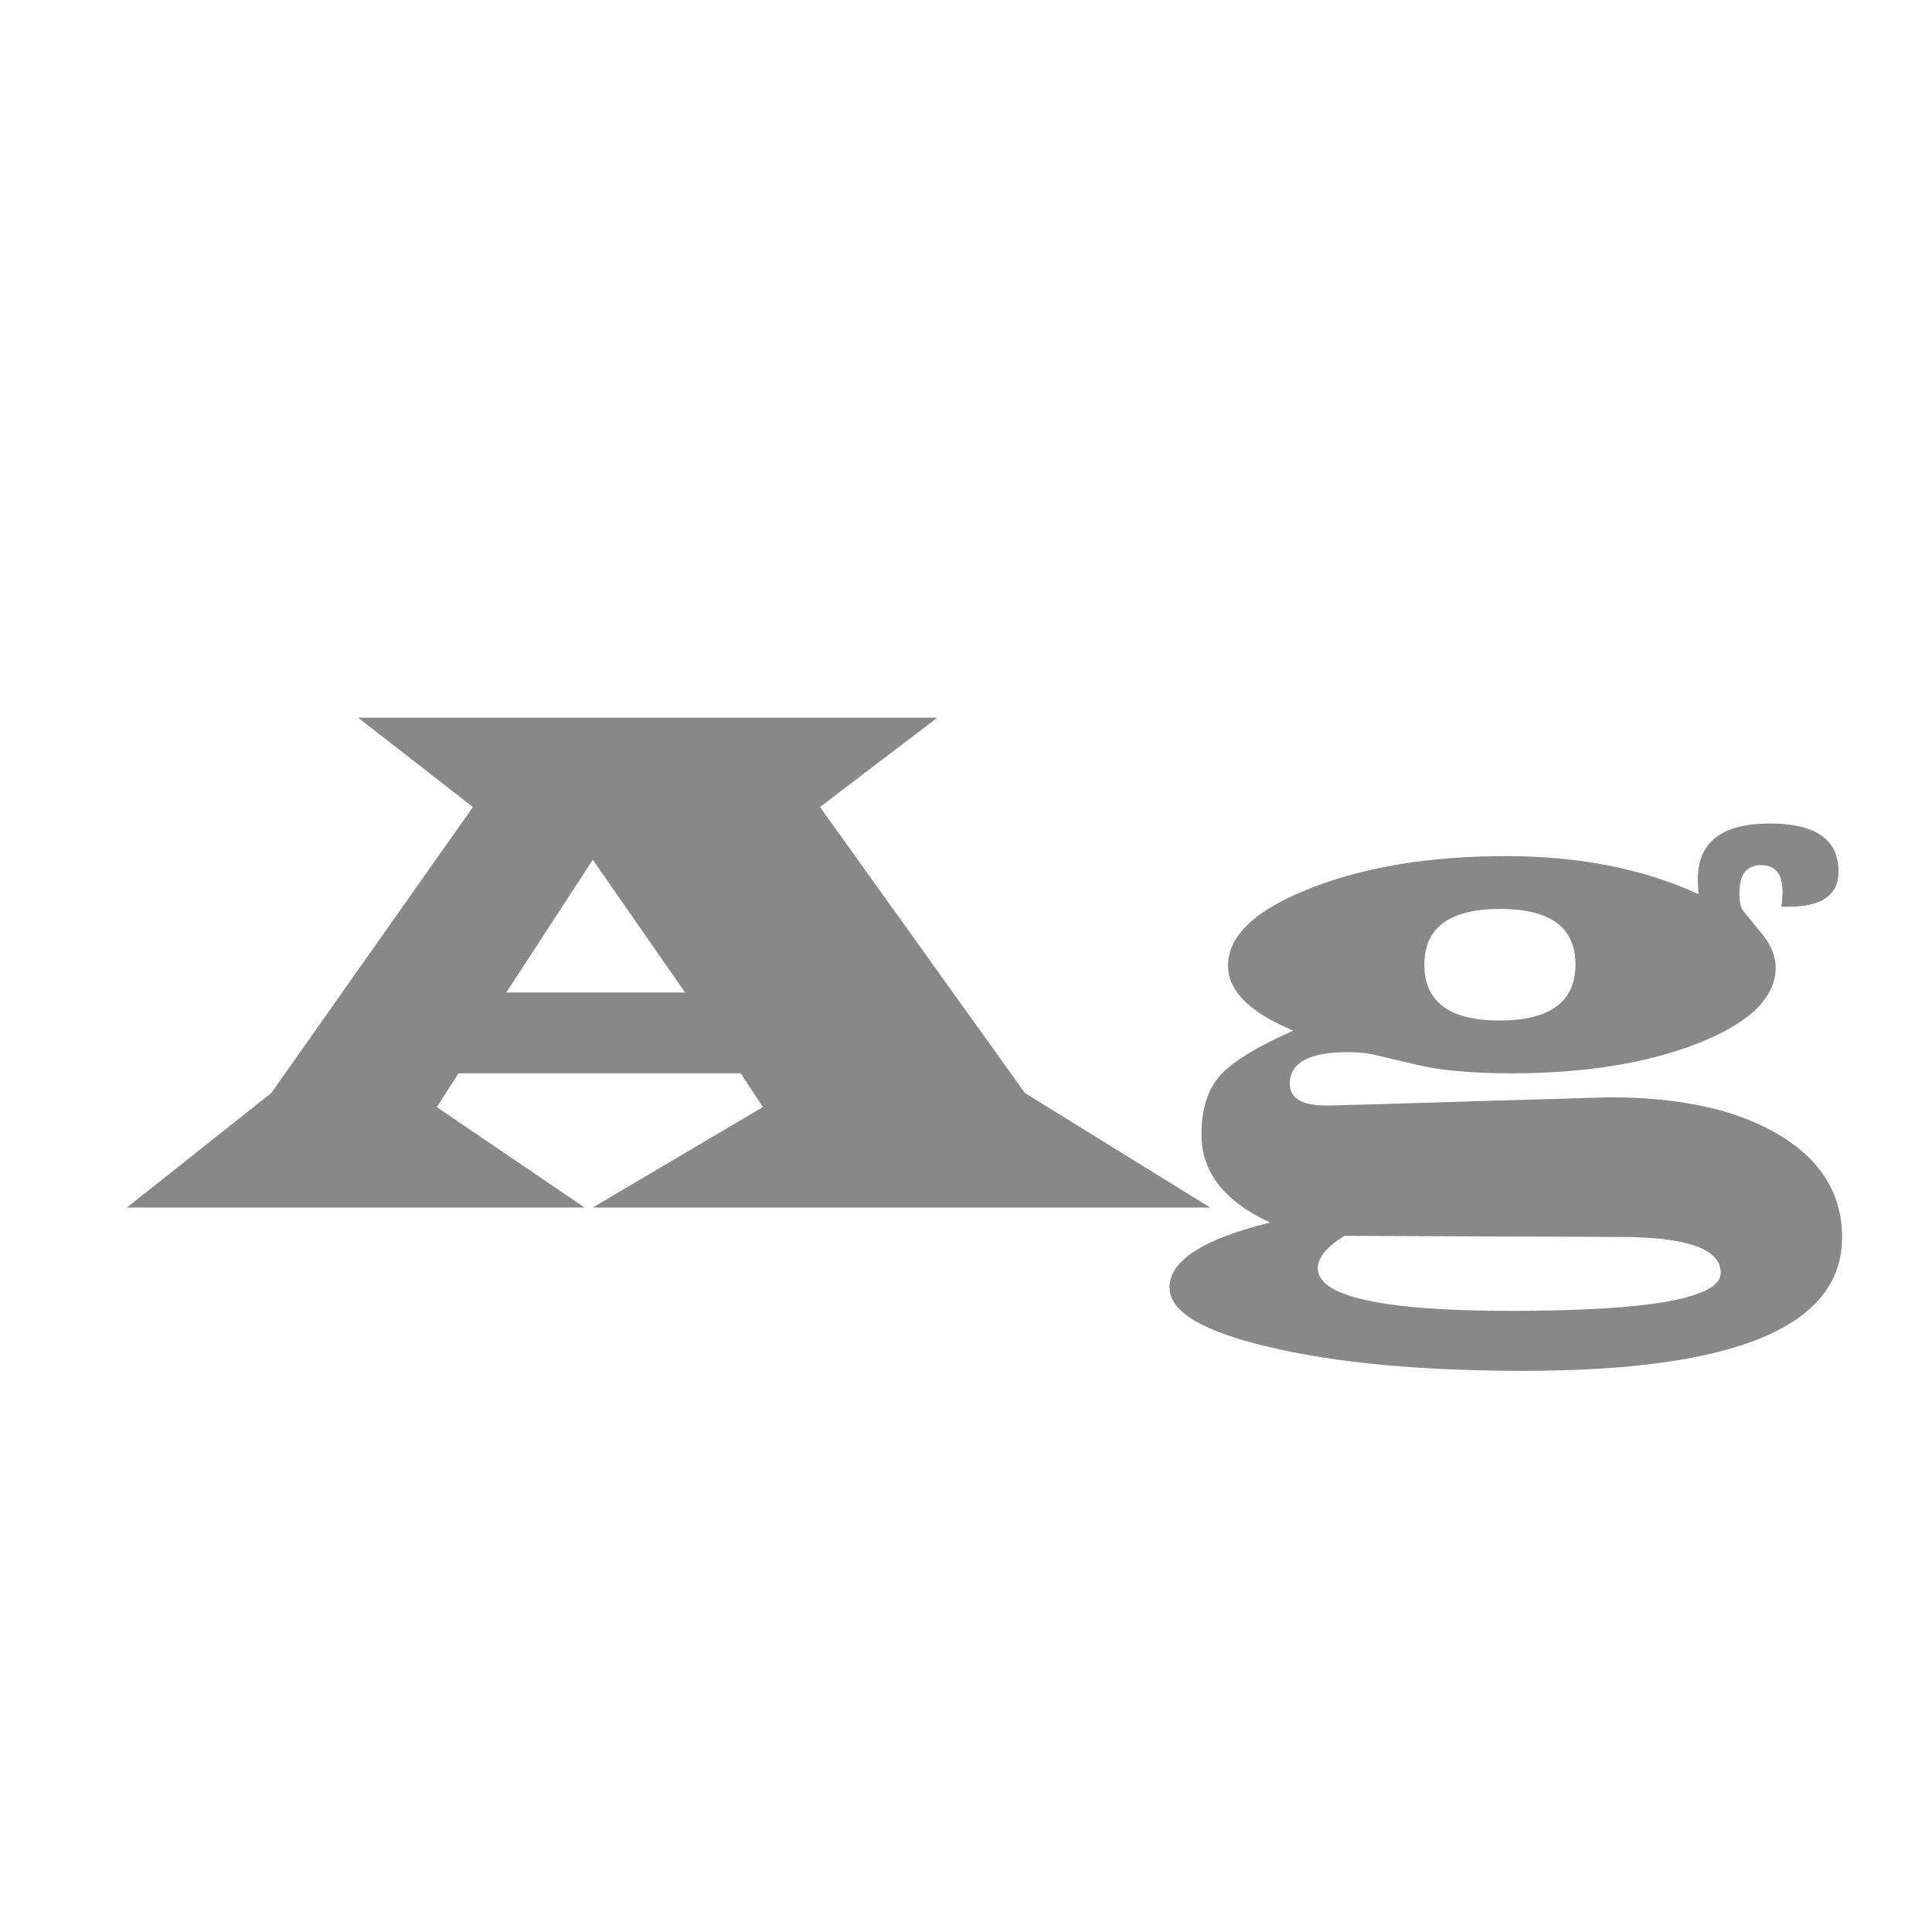 <svg width="24" height="24" viewBox="0 0 24 24" fill="none" xmlns="http://www.w3.org/2000/svg">
<path d="M11.644 8.915L10.186 10.025L12.732 13.578L15.032 15H7.364L9.477 13.752L9.201 13.333H5.697L5.425 13.752L7.262 15H1.577L3.37 13.578L5.875 10.025L4.448 8.915H11.644ZM7.364 10.68L6.29 12.329H8.51L7.364 10.68ZM21.1 11.108C21.094 11.04 21.091 10.977 21.091 10.921C21.091 10.46 21.39 10.23 21.987 10.23C22.555 10.23 22.839 10.429 22.839 10.827C22.839 11.118 22.631 11.264 22.215 11.264H22.13C22.139 11.187 22.143 11.123 22.143 11.072C22.143 10.855 22.055 10.747 21.88 10.747C21.699 10.747 21.608 10.86 21.608 11.086C21.608 11.202 21.623 11.277 21.653 11.313L21.893 11.607C22.003 11.744 22.058 11.881 22.058 12.018C22.058 12.389 21.742 12.701 21.109 12.954C20.476 13.206 19.697 13.333 18.773 13.333C18.291 13.333 17.905 13.298 17.614 13.23L17.105 13.11C16.995 13.083 16.873 13.07 16.74 13.07C16.261 13.07 16.022 13.202 16.022 13.466C16.022 13.645 16.177 13.734 16.486 13.734L17.15 13.716L18.452 13.676L19.994 13.631C20.88 13.631 21.583 13.787 22.103 14.099C22.623 14.412 22.883 14.835 22.883 15.37C22.883 16.476 21.565 17.029 18.929 17.029C17.648 17.029 16.594 16.93 15.768 16.734C14.942 16.541 14.528 16.294 14.528 15.994C14.528 15.661 14.945 15.392 15.777 15.187C15.209 14.923 14.925 14.559 14.925 14.095C14.925 13.78 15.001 13.536 15.153 13.364C15.307 13.191 15.612 13.004 16.067 12.802C15.526 12.579 15.255 12.31 15.255 11.995C15.255 11.624 15.594 11.304 16.272 11.037C16.949 10.769 17.761 10.635 18.706 10.635C19.621 10.635 20.419 10.793 21.1 11.108ZM18.639 11.291C18.009 11.291 17.694 11.521 17.694 11.982C17.694 12.445 18.004 12.677 18.626 12.677C19.256 12.677 19.571 12.445 19.571 11.982C19.571 11.521 19.26 11.291 18.639 11.291ZM16.7 15.352C16.48 15.489 16.37 15.623 16.37 15.753C16.37 16.107 17.169 16.284 18.768 16.284C20.507 16.284 21.376 16.126 21.376 15.811C21.376 15.514 20.957 15.366 20.119 15.366L16.7 15.352Z" fill="#888888"/>
</svg>

